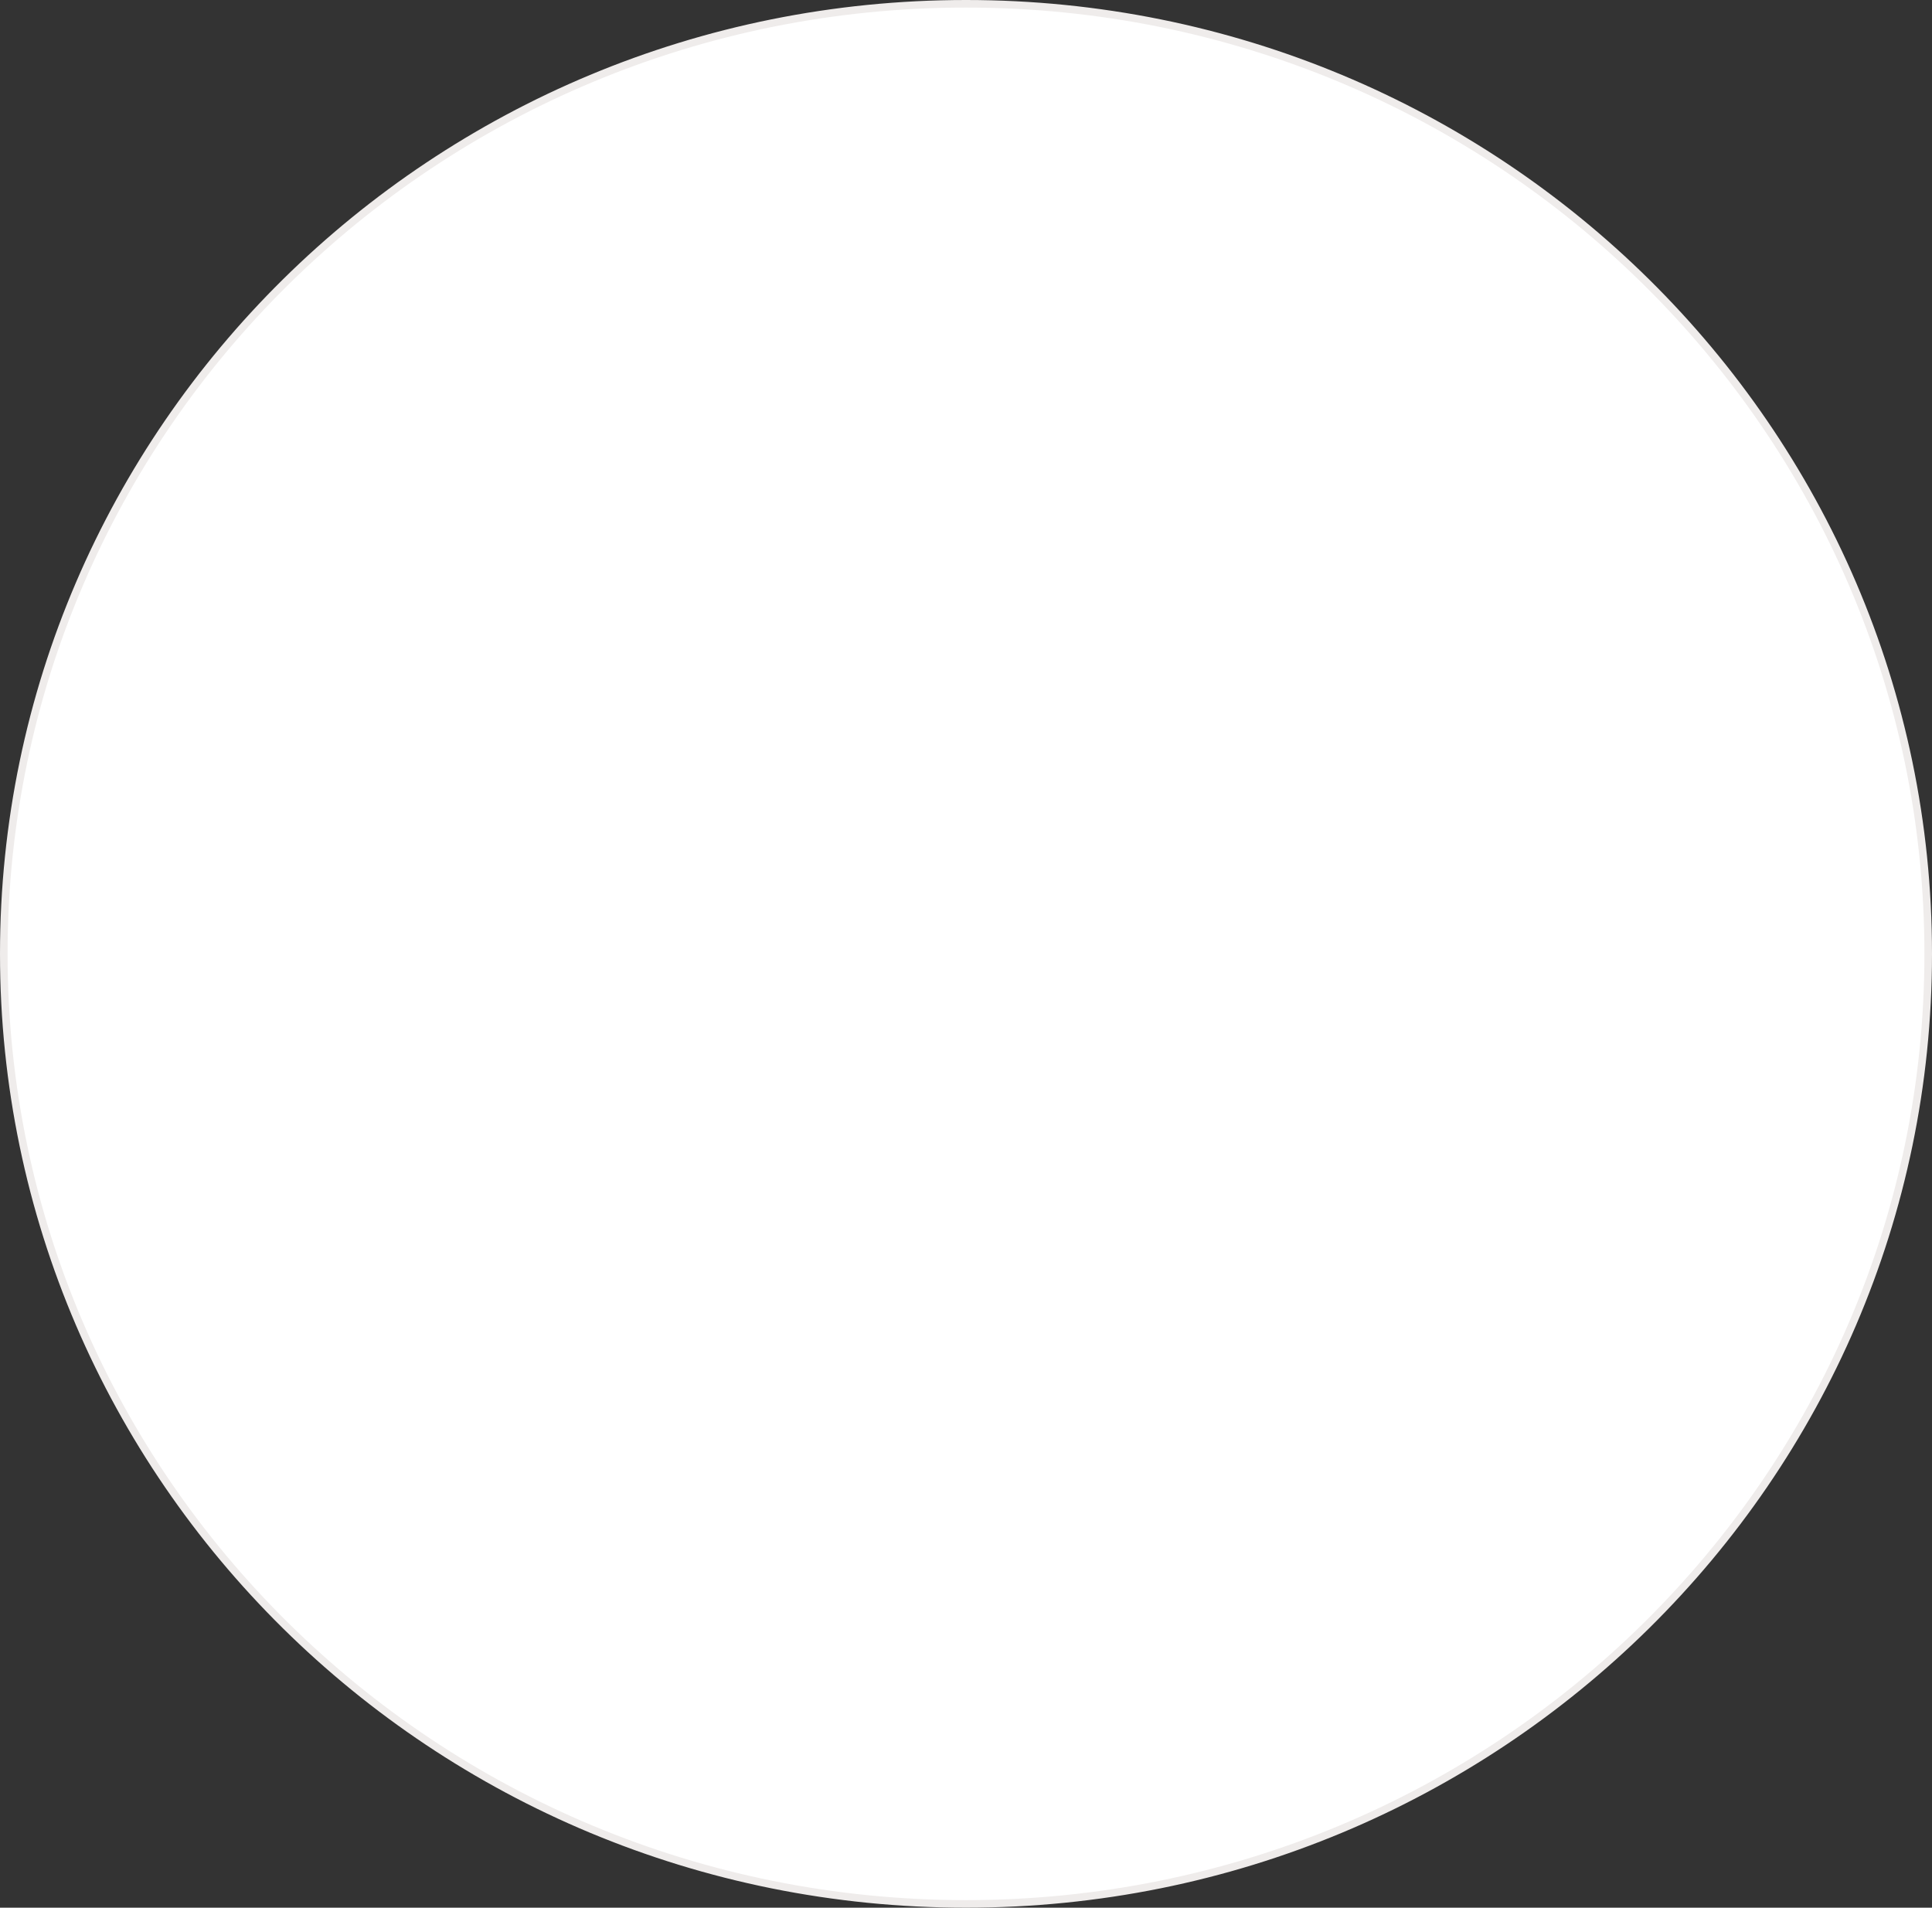 <svg width="637" height="629" viewBox="0 0 637 629" fill="none" xmlns="http://www.w3.org/2000/svg">
<rect x="0" y="0" width="637" height="629" fill="#333333" stroke="none"/>
<path d="M635.75 314.5C635.75 487.488 493.727 627.75 318.5 627.75C143.273 627.75 1.25 487.488 1.25 314.5C1.25 141.512 143.273 1.25 318.5 1.25C493.727 1.25 635.75 141.512 635.75 314.5Z" fill="white" stroke="#EFECEB" stroke-width="2.5"/>
</svg>
